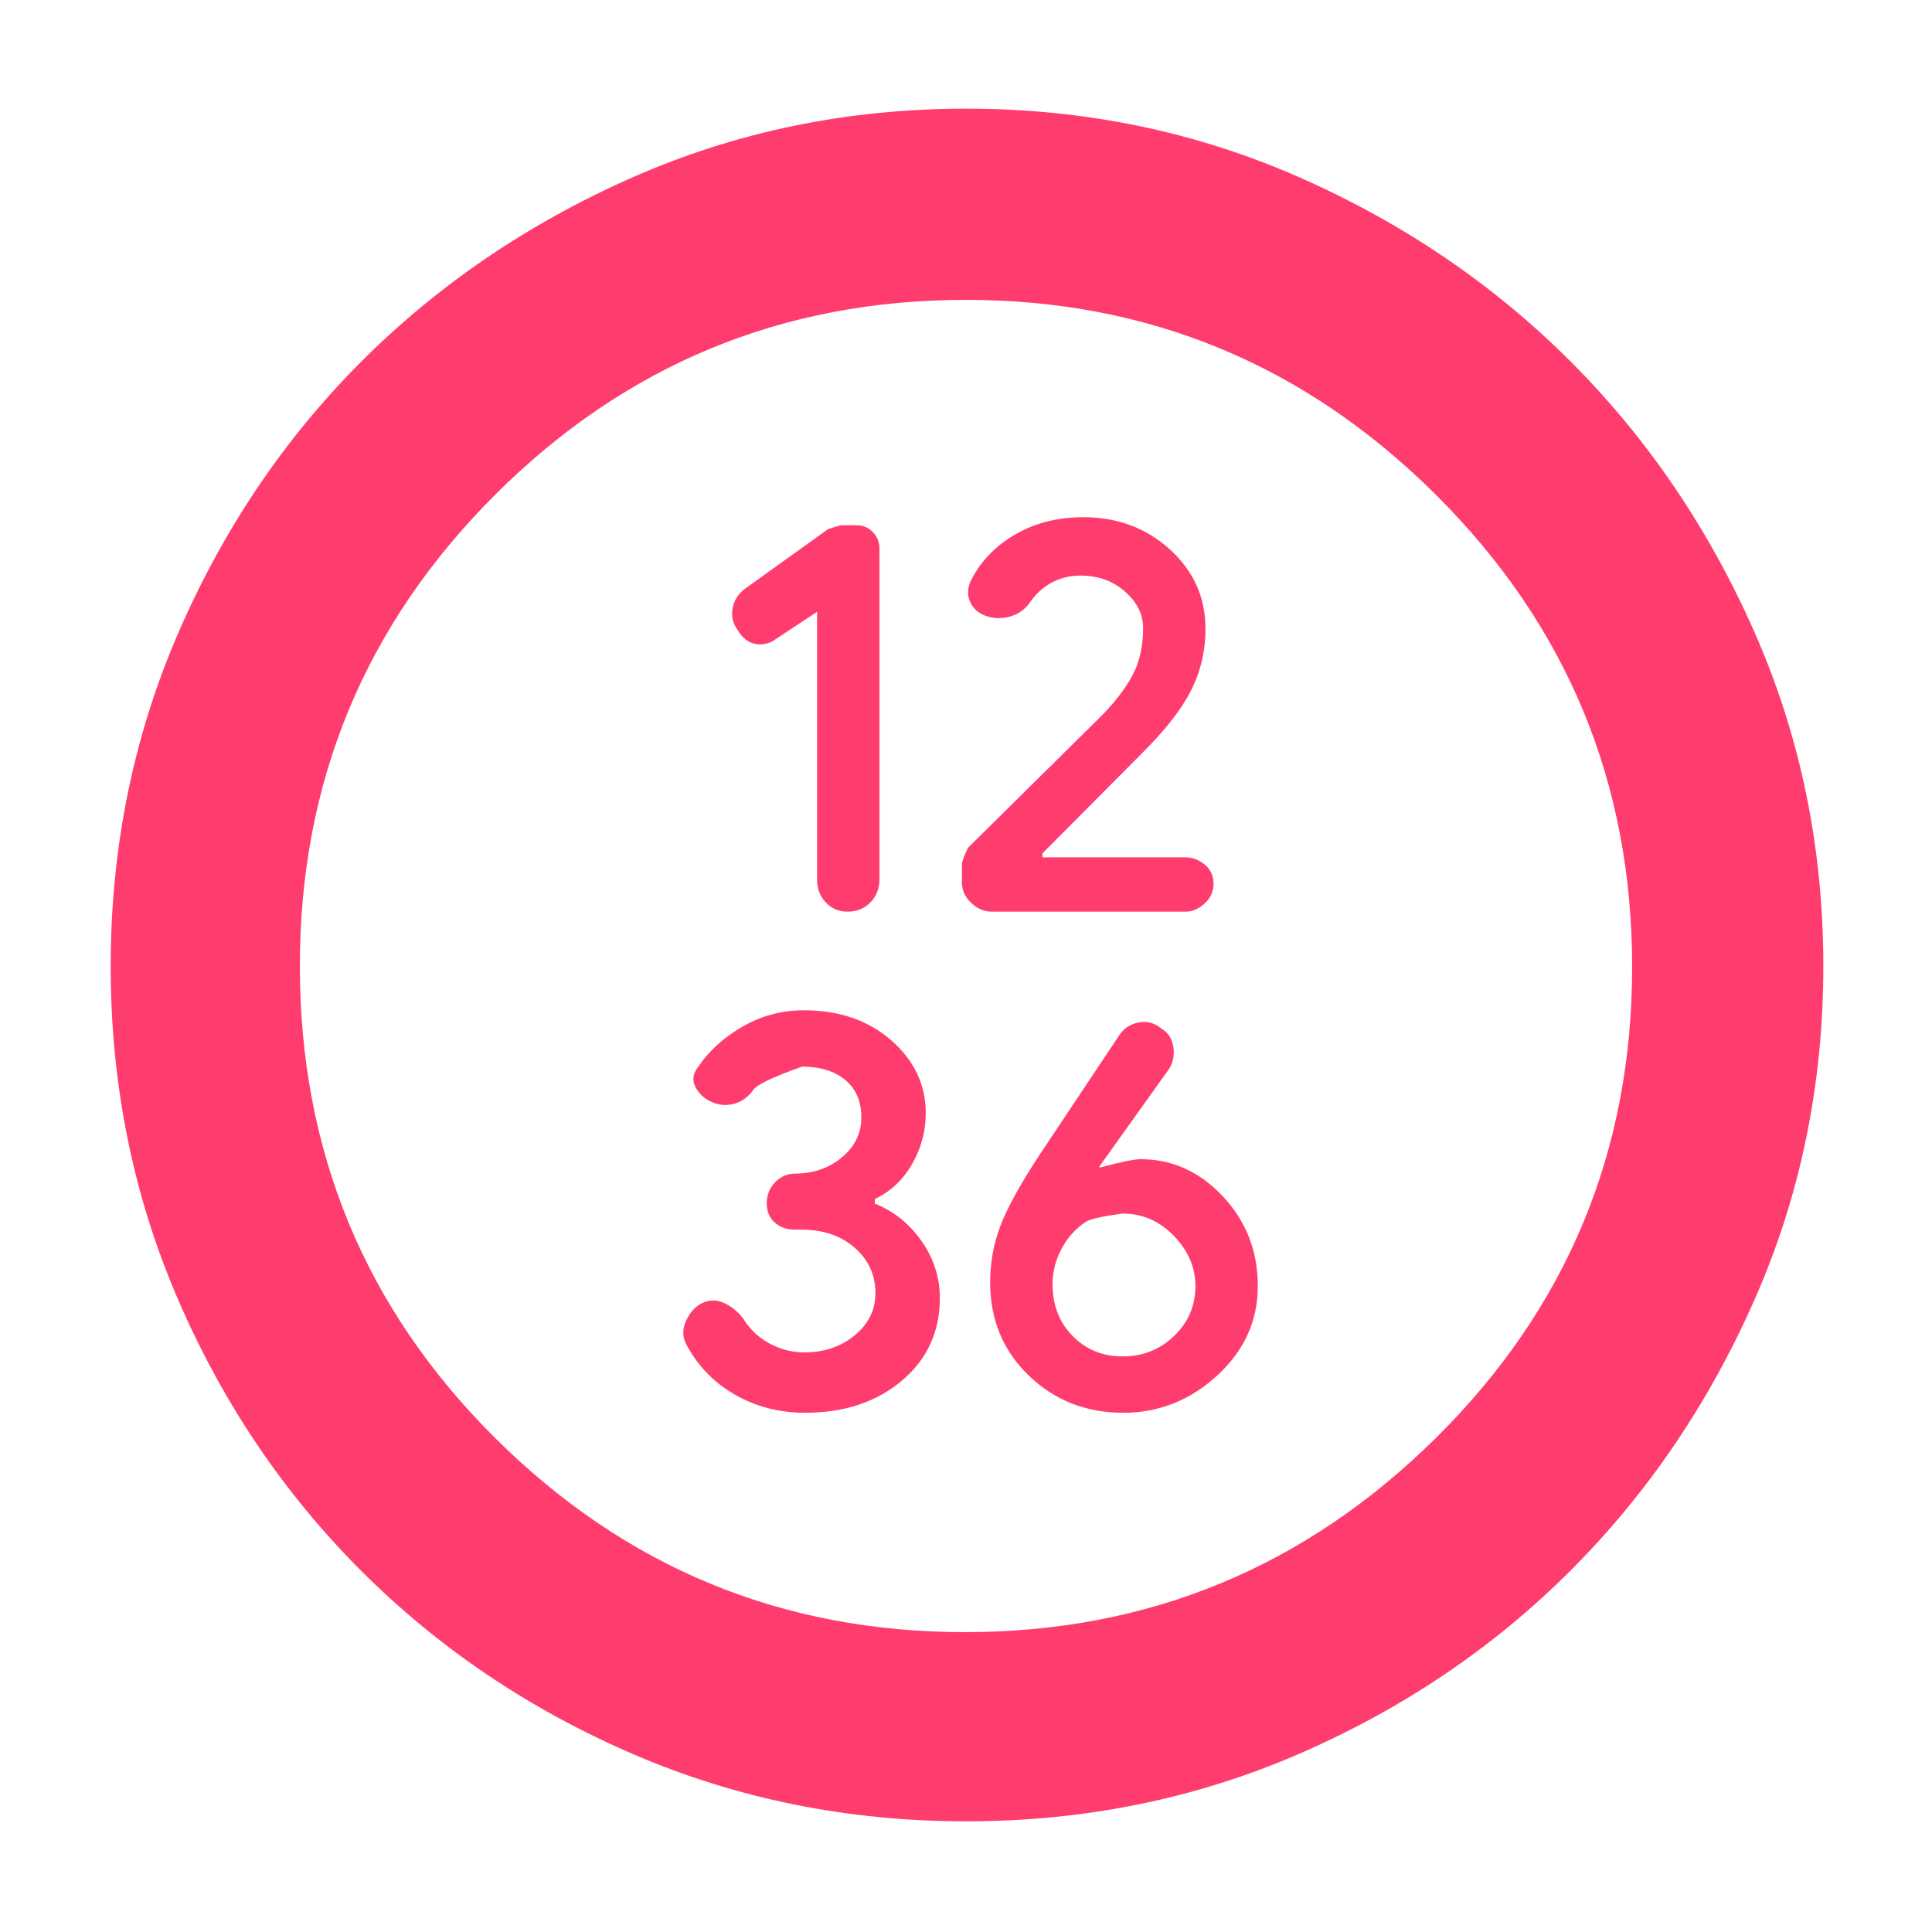 <svg xmlns="http://www.w3.org/2000/svg" height="48" viewBox="0 -960 960 960" width="48"><path fill="rgb(255, 60, 110)" d="M406-656v133.15q0 6.66 4.31 11.25 4.32 4.6 10.79 4.6 6.9 0 11.4-4.59 4.5-4.6 4.5-11.48v-164.31q0-4.81-3.29-8.21-3.3-3.41-7.89-3.41h-7.56q-.92 0-6.77 1.91l-41.6 29.83q-4.89 3.87-5.89 9.67-1 5.81 2.5 10.59 3.5 6 9 7t10.5-2.8l20-13.2Zm130.84-18q13.16 0 22.16 7.93 9 7.94 9 18.07 0 14-5.5 24T547-604l-65.56 64.81q-1.15 1.12-3.44 7.82v10.06q0 5.59 4.57 9.95 4.57 4.36 10.29 4.36h96.43q4.71 0 9.21-4 4.5-4 4.5-9.88 0-5.88-4.37-9.5Q594.25-534 589-534h-71v-1.97l49.19-49.48q17.55-17.41 24.68-31.56 7.13-14.15 7.13-30.52 0-23.38-17.65-39.42Q563.7-703 538.32-703q-19.37 0-34.34 8.85Q489-685.3 482-670.59q-2 5.16.12 9.81 2.11 4.66 7.5 6.72 5.38 2.06 11.62.56 6.23-1.5 10.05-6.5 4.71-7 11.29-10.5 6.58-3.5 14.26-3.5ZM400.03-258q29.11 0 48.04-15.9Q467-289.81 467-315.03q0-15.36-9.1-28.32-9.11-12.96-23.21-18.59v-2.26q11.74-5.58 18.53-17.39Q460-393.4 460-406.9q0-21.1-17.08-36.1t-43.53-15q-16.39 0-30.42 8.12Q354.94-441.76 347-430q-4 5-1.5 10t8 7.5q5.5 2.5 11.13 1 5.62-1.5 9.37-6.5 2-4 24.5-12 13.5 0 21.5 6.61 8 6.6 8 18.71 0 11.68-9.67 19.76-9.66 8.08-23.31 8.08-5.69 0-9.85 4.29-4.17 4.29-4.17 10.42t4 9.63q4 3.5 9.79 3.5h3.47q16.2 0 26.47 9.03Q435-330.95 435-317.41q0 12.41-10.27 20.91t-25.1 8.5q-9.13 0-17.38-4.5Q374-297 369.17-305q-3.9-5-9.25-7.5t-10.57-.2q-5.22 2.3-8.28 8.62Q338-297.75 341-292q8.56 16.1 24.28 25.05t34.75 8.95Zm158.11 0q26.46 0 46.66-18.5Q625-295 625-321t-17.34-44.5Q590.32-384 566.82-384q-4.82 0-19.68 4H546l35-49q3-5 2-11t-6-9q-4.85-4-10.86-3t-9.61 5.84l-39.94 59.94Q502-364 497-350.65q-5 13.36-5 27.83 0 27.82 19.19 46.32t46.95 18.5Zm-.25-28Q543-286 533-296.13q-10-10.12-10-25.87 0-9.04 4.5-17.52T539.71-353q3.4-2 18.1-4 14.7 0 25.45 11.08Q594-334.83 594-321q0 14.68-10.61 24.84T557.89-286ZM480.14-55Q392-55 314.62-88.37q-77.37-33.36-135.11-91.06-57.73-57.7-91.12-135.03Q55-391.78 55-479.89q0-88.11 33.58-165.6 33.59-77.48 91.02-134.91 57.43-57.43 134.82-91.52Q391.81-906 480-906q88.19 0 165.58 34.08 77.39 34.09 134.82 91.52 57.43 57.43 91.52 134.82Q906-568.19 906-480q0 88.19-34.08 165.58-34.09 77.39-91.52 134.82-57.43 57.43-134.77 91.02Q568.28-55 480.14-55Zm-.65-94Q616-149 713.5-245.5t97.5-234Q811-617 713.63-714t-233.62-97Q343-811 246-714.12 149-617.25 149-480q0 138 96.99 234.5t233.5 96.5Zm.51-331Z"/></svg>
